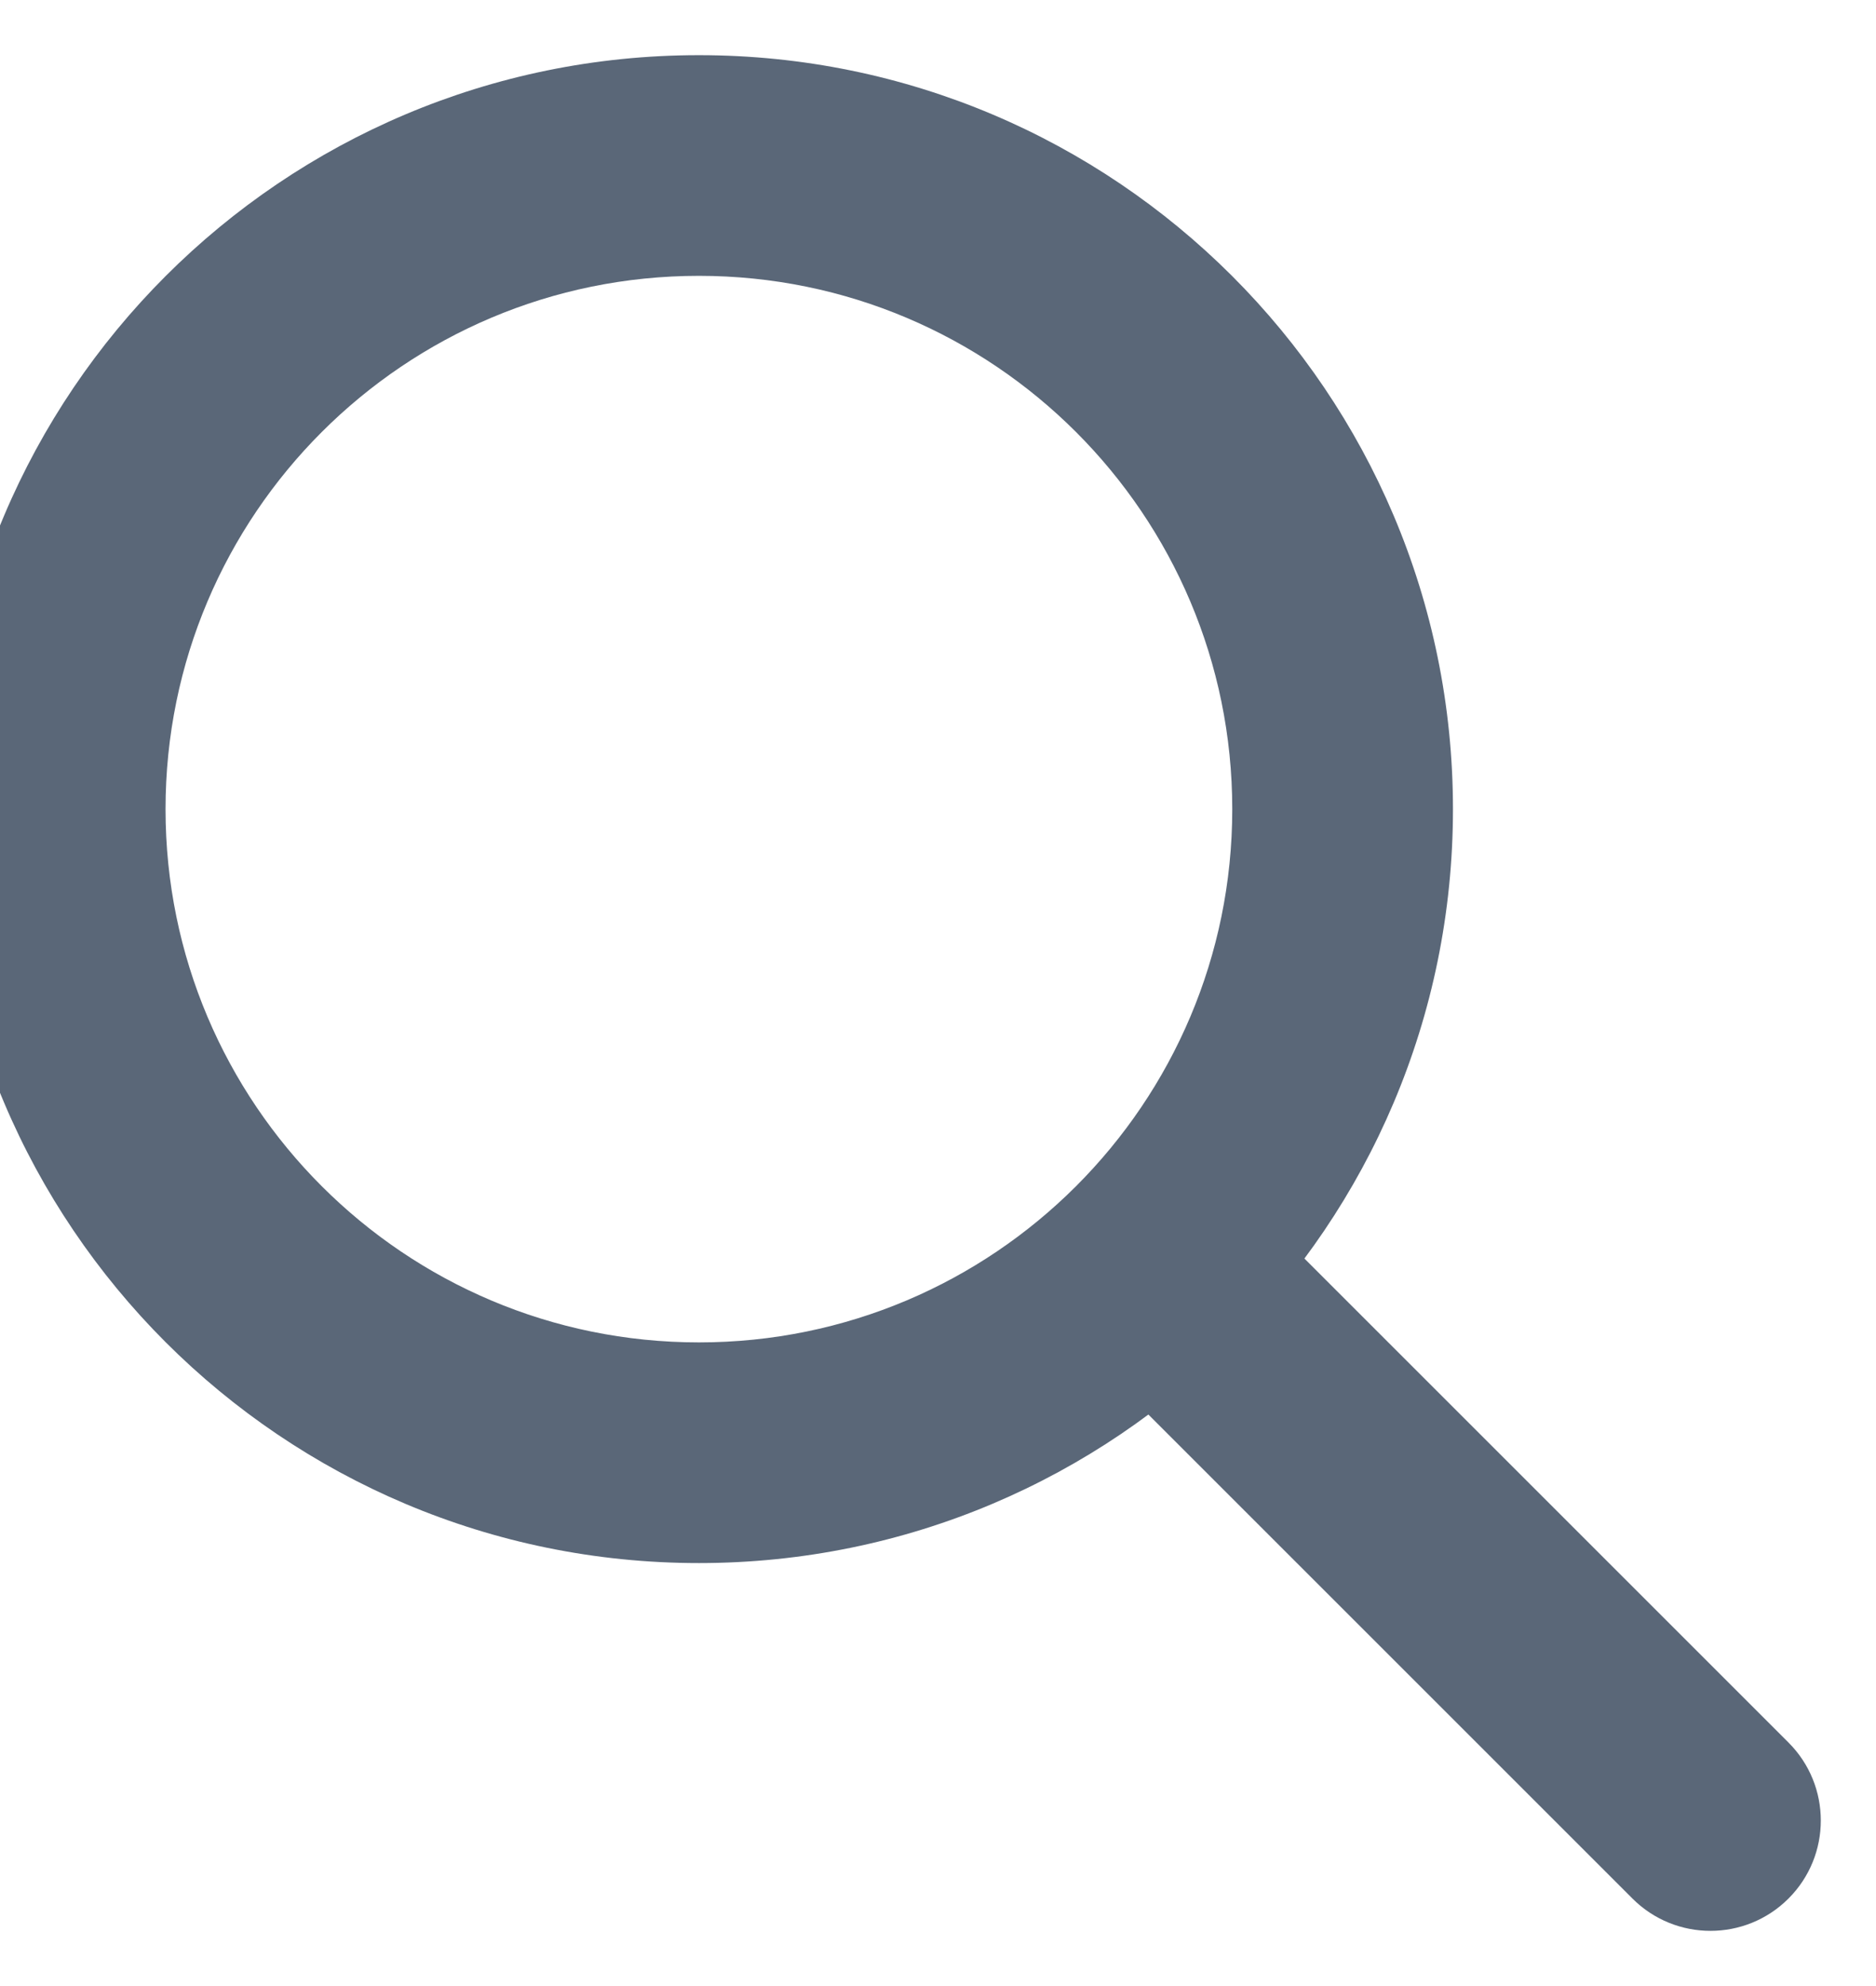 <svg width="34" height="36" viewBox="0 0 34 36" fill="none" xmlns="http://www.w3.org/2000/svg" xmlns:xlink="http://www.w3.org/1999/xlink">
<path d="M29.586,34.414C30.367,35.195 31.633,35.195 32.414,34.414C33.195,33.633 33.195,32.367 32.414,31.586L29.586,34.414ZM22.414,21.586C21.633,20.805 20.367,20.805 19.586,21.586C18.805,22.367 18.805,23.633 19.586,24.414L22.414,21.586ZM22.333,14.667C22.333,20.005 18.005,24.333 12.667,24.333L12.667,28.333C20.215,28.333 26.333,22.215 26.333,14.667L22.333,14.667ZM12.667,24.333C7.328,24.333 3,20.005 3,14.667L-1,14.667C-1,22.215 5.119,28.333 12.667,28.333L12.667,24.333ZM3,14.667C3,9.328 7.328,5 12.667,5L12.667,1C5.119,1 -1,7.119 -1,14.667L3,14.667ZM12.667,5C18.005,5 22.333,9.328 22.333,14.667L26.333,14.667C26.333,7.119 20.215,1 12.667,1L12.667,5ZM32.414,31.586L22.414,21.586L19.586,24.414L29.586,34.414L32.414,31.586Z" fill="#5A6778"/>
</svg>
